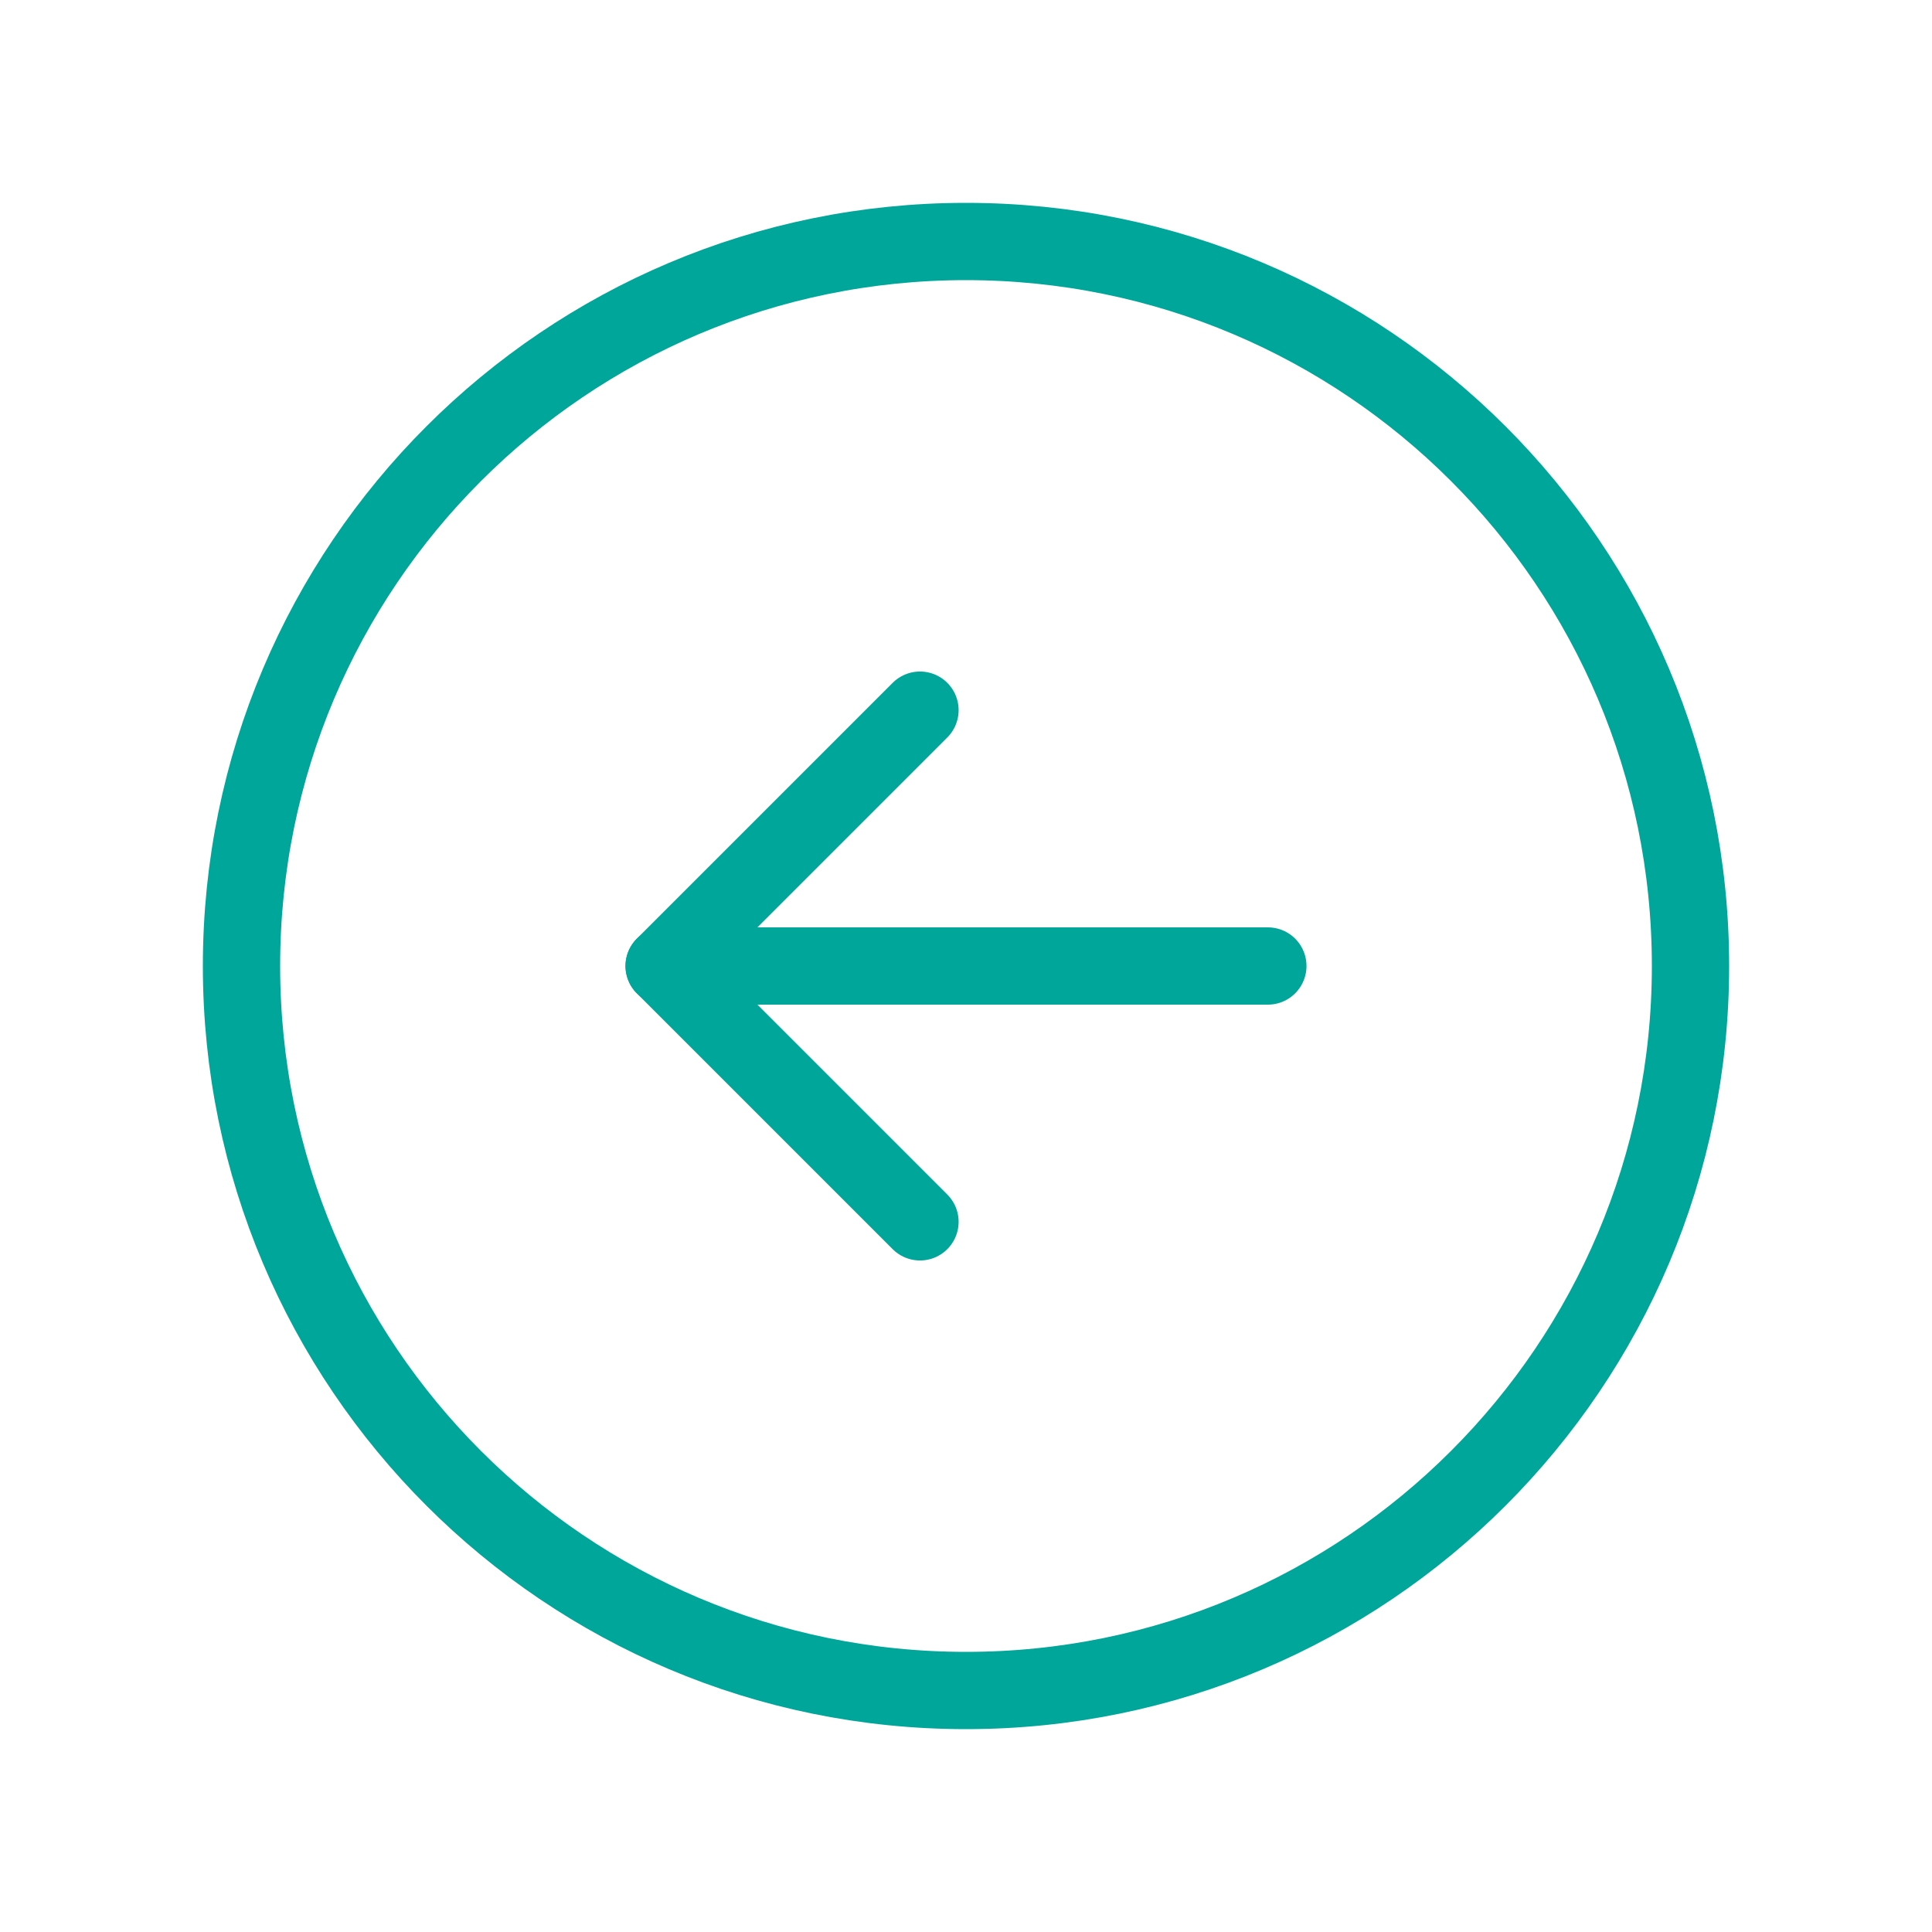 <svg width="50" height="50" viewBox="0 0 50 50" fill="none" xmlns="http://www.w3.org/2000/svg">
<path d="M25 43.75C35.355 43.75 43.75 35.355 43.75 25C43.75 14.645 35.355 6.25 25 6.25C14.645 6.25 6.25 14.645 6.25 25C6.25 35.355 14.645 43.75 25 43.75Z" stroke="#00A699" stroke-width="2" stroke-miterlimit="10"/>
<path d="M23.809 31.621L17.188 25L23.809 18.379" stroke="#00A699" stroke-width="2" stroke-linecap="round" stroke-linejoin="round"/>
<path d="M17.188 25H32.812" stroke="#00A699" stroke-width="2" stroke-linecap="round" stroke-linejoin="round"/>
</svg>
